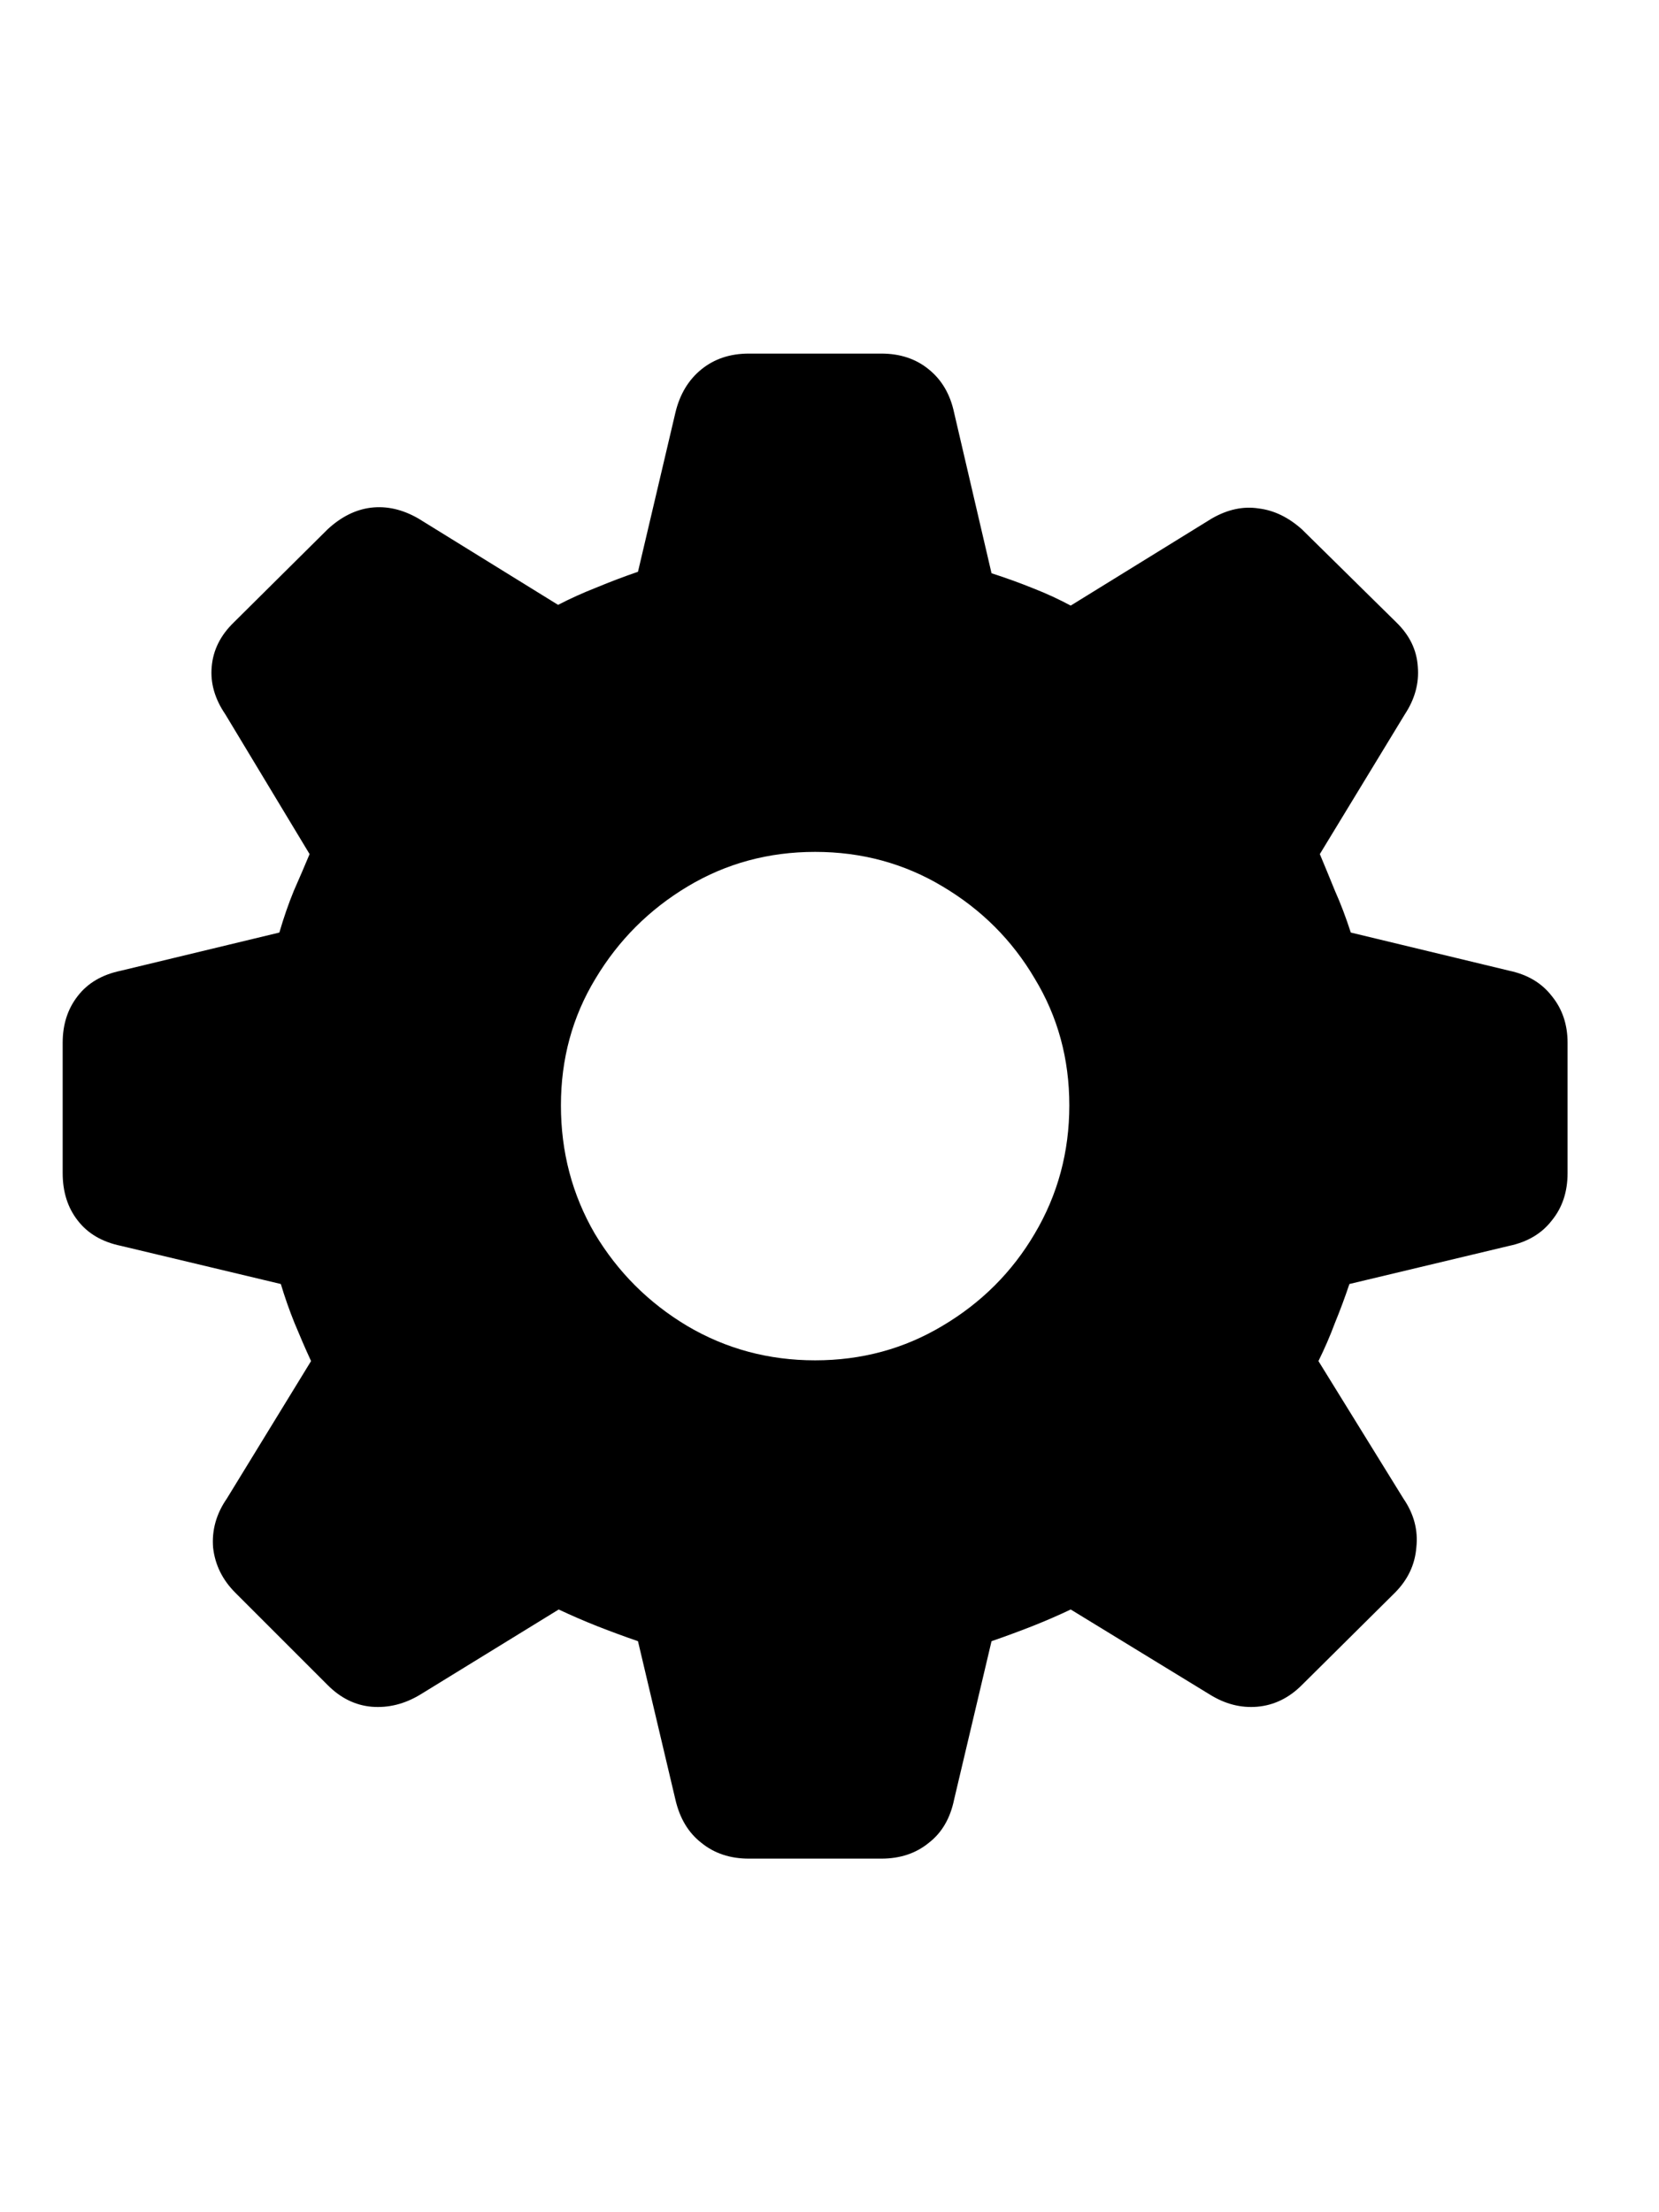 <svg
	color="rgb(0, 0, 0)"
	viewBox="0 0 18 24"
	fill="none"
	xmlns="http://www.w3.org/2000/svg"
>
	<path
		d="M8.125 20.164H9.562C9.766 20.164 9.938 20.107 10.078 19.992C10.219 19.883 10.31 19.727 10.352 19.523L10.758 17.805C10.909 17.753 11.057 17.698 11.203 17.641C11.349 17.583 11.487 17.523 11.617 17.461L13.125 18.383C13.292 18.487 13.463 18.531 13.641 18.516C13.823 18.5 13.984 18.422 14.125 18.281L15.133 17.281C15.273 17.141 15.352 16.977 15.367 16.789C15.388 16.602 15.341 16.424 15.227 16.258L14.305 14.766C14.372 14.63 14.432 14.492 14.484 14.352C14.542 14.211 14.594 14.07 14.641 13.93L16.375 13.516C16.573 13.474 16.727 13.383 16.836 13.242C16.951 13.102 17.008 12.93 17.008 12.727V11.312C17.008 11.115 16.951 10.945 16.836 10.805C16.727 10.664 16.573 10.573 16.375 10.531L14.656 10.117C14.604 9.956 14.547 9.805 14.484 9.664C14.427 9.523 14.372 9.391 14.32 9.266L15.242 7.75C15.352 7.583 15.398 7.411 15.383 7.234C15.372 7.052 15.294 6.891 15.148 6.75L14.125 5.742C13.979 5.612 13.823 5.536 13.656 5.516C13.49 5.49 13.32 5.526 13.148 5.625L11.617 6.57C11.492 6.503 11.357 6.44 11.211 6.383C11.07 6.326 10.919 6.271 10.758 6.219L10.352 4.477C10.31 4.279 10.219 4.122 10.078 4.008C9.938 3.893 9.766 3.836 9.562 3.836H8.125C7.922 3.836 7.75 3.893 7.609 4.008C7.469 4.122 7.375 4.279 7.328 4.477L6.922 6.203C6.771 6.255 6.62 6.312 6.469 6.375C6.323 6.432 6.185 6.495 6.055 6.562L4.539 5.625C4.367 5.526 4.195 5.487 4.023 5.508C3.857 5.529 3.701 5.607 3.555 5.742L2.539 6.75C2.393 6.891 2.312 7.052 2.297 7.234C2.281 7.411 2.331 7.583 2.445 7.75L3.359 9.266C3.307 9.391 3.25 9.523 3.188 9.664C3.13 9.805 3.078 9.956 3.031 10.117L1.312 10.531C1.109 10.573 0.953 10.664 0.844 10.805C0.734 10.945 0.68 11.115 0.68 11.312V12.727C0.68 12.93 0.734 13.102 0.844 13.242C0.953 13.383 1.109 13.474 1.312 13.516L3.047 13.93C3.089 14.07 3.138 14.211 3.195 14.352C3.253 14.492 3.312 14.63 3.375 14.766L2.461 16.258C2.346 16.424 2.297 16.602 2.312 16.789C2.333 16.977 2.414 17.141 2.555 17.281L3.555 18.281C3.695 18.422 3.854 18.5 4.031 18.516C4.214 18.531 4.391 18.487 4.562 18.383L6.062 17.461C6.193 17.523 6.331 17.583 6.477 17.641C6.622 17.698 6.771 17.753 6.922 17.805L7.328 19.523C7.375 19.727 7.469 19.883 7.609 19.992C7.75 20.107 7.922 20.164 8.125 20.164ZM8.844 14.758C8.339 14.758 7.875 14.633 7.453 14.383C7.036 14.133 6.703 13.8 6.453 13.383C6.208 12.961 6.086 12.497 6.086 11.992C6.086 11.487 6.211 11.029 6.461 10.617C6.711 10.2 7.044 9.867 7.461 9.617C7.878 9.367 8.339 9.242 8.844 9.242C9.349 9.242 9.81 9.367 10.227 9.617C10.648 9.867 10.982 10.2 11.227 10.617C11.477 11.029 11.602 11.487 11.602 11.992C11.602 12.497 11.477 12.961 11.227 13.383C10.982 13.8 10.648 14.133 10.227 14.383C9.81 14.633 9.349 14.758 8.844 14.758Z"
		fill="currentColor"
	/>
</svg>
